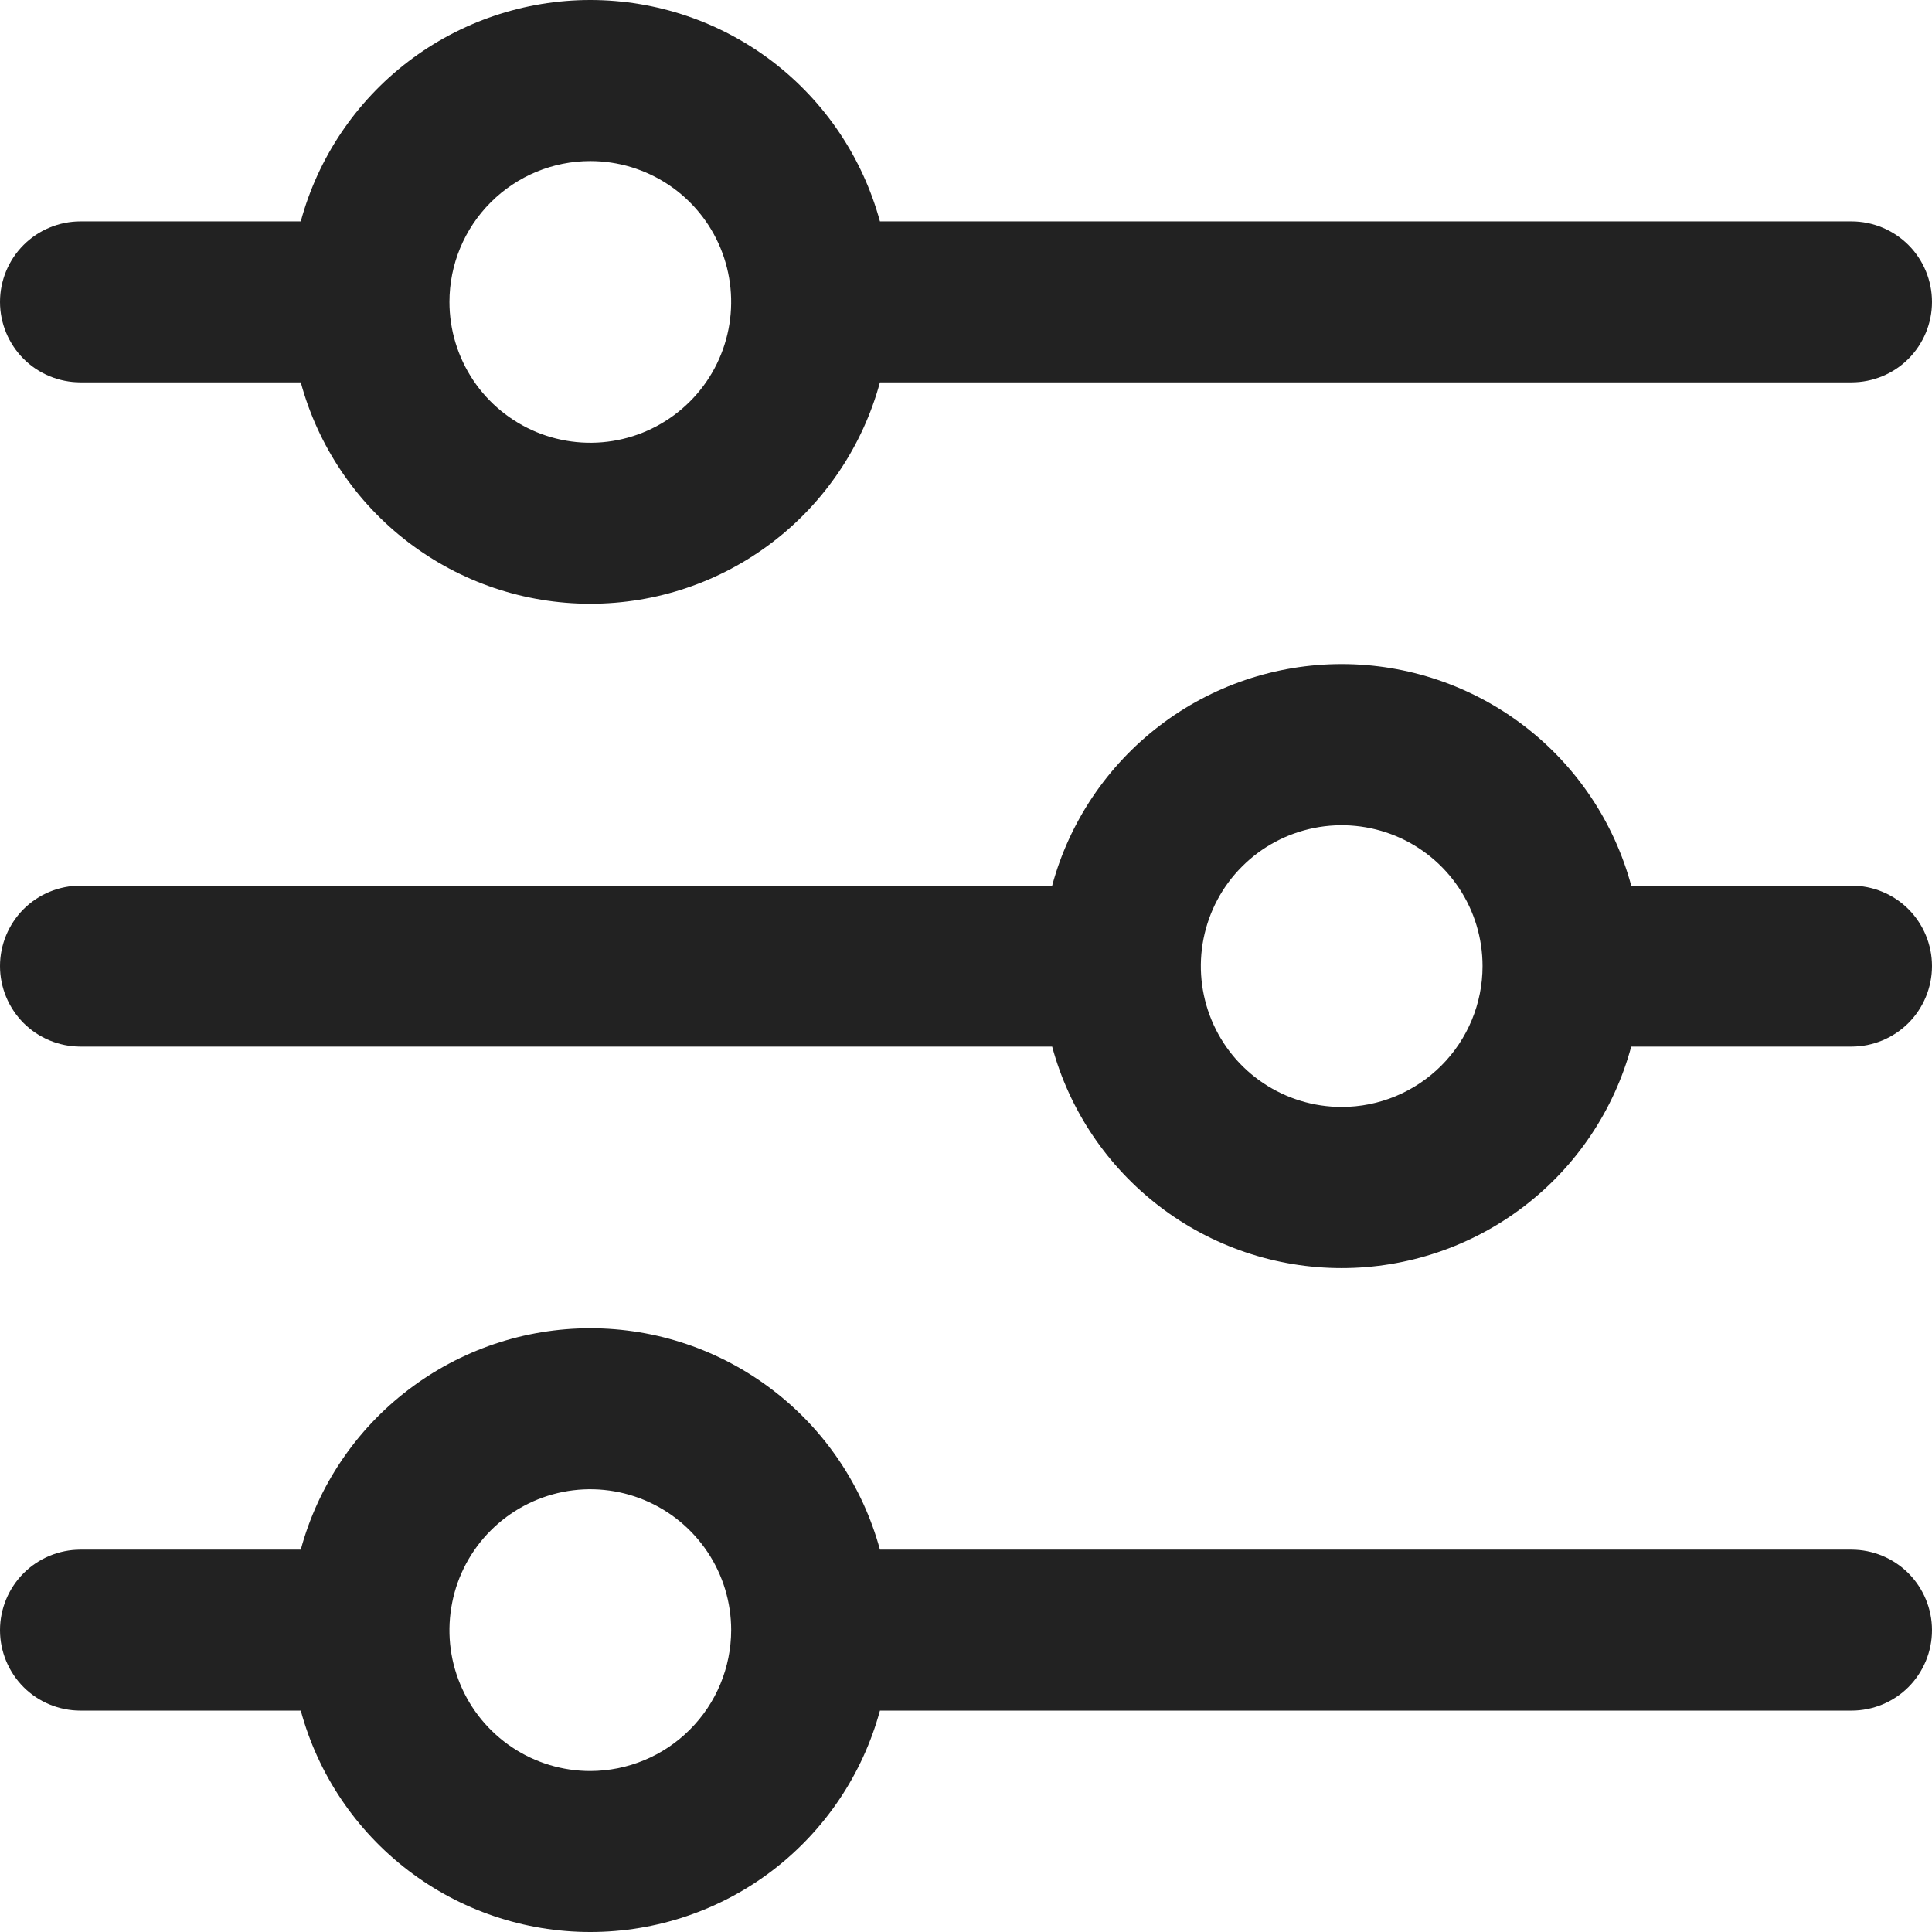 <svg width="22" height="22" viewBox="0 0 22 22" fill="none" xmlns="http://www.w3.org/2000/svg">
<path d="M0.917 4.354H3.425C3.621 5.078 4.051 5.717 4.647 6.173C5.243 6.629 5.972 6.875 6.722 6.875C7.473 6.875 8.202 6.629 8.798 6.173C9.394 5.717 9.823 5.078 10.02 4.354H21.083C21.326 4.354 21.56 4.258 21.732 4.086C21.903 3.914 22 3.681 22 3.438C22 3.195 21.903 2.961 21.732 2.79C21.56 2.618 21.326 2.521 21.083 2.521H10.02C9.823 1.797 9.394 1.158 8.798 0.702C8.202 0.247 7.473 0 6.722 0C5.972 0 5.243 0.247 4.647 0.702C4.051 1.158 3.621 1.797 3.425 2.521H0.917C0.674 2.521 0.44 2.618 0.268 2.79C0.097 2.961 0 3.195 0 3.438C0 3.681 0.097 3.914 0.268 4.086C0.44 4.258 0.674 4.354 0.917 4.354ZM6.722 1.834C7.039 1.834 7.349 1.928 7.613 2.104C7.877 2.28 8.083 2.531 8.204 2.824C8.325 3.117 8.357 3.44 8.295 3.751C8.233 4.062 8.081 4.348 7.856 4.572C7.632 4.796 7.346 4.949 7.035 5.011C6.724 5.073 6.401 5.041 6.108 4.92C5.815 4.798 5.564 4.593 5.388 4.329C5.212 4.065 5.118 3.755 5.118 3.438C5.118 3.012 5.287 2.605 5.588 2.304C5.889 2.003 6.297 1.834 6.722 1.834Z" fill="#222222"/>
<path d="M21.083 10.085H18.575C18.379 9.36 17.95 8.721 17.354 8.265C16.758 7.809 16.028 7.562 15.278 7.562C14.528 7.562 13.798 7.809 13.203 8.265C12.607 8.721 12.177 9.36 11.981 10.085H0.917C0.674 10.085 0.44 10.181 0.268 10.353C0.097 10.525 0 10.758 0 11.001C0 11.244 0.097 11.477 0.268 11.649C0.44 11.821 0.674 11.918 0.917 11.918H11.981C12.177 12.642 12.607 13.281 13.203 13.737C13.798 14.193 14.528 14.44 15.278 14.44C16.028 14.44 16.758 14.193 17.354 13.737C17.95 13.281 18.379 12.642 18.575 11.918H21.083C21.326 11.918 21.56 11.821 21.732 11.649C21.903 11.477 22 11.244 22 11.001C22 10.758 21.903 10.525 21.732 10.353C21.56 10.181 21.326 10.085 21.083 10.085ZM15.278 12.605C14.961 12.605 14.651 12.511 14.387 12.335C14.123 12.159 13.917 11.908 13.796 11.615C13.675 11.322 13.643 10.999 13.705 10.688C13.767 10.377 13.919 10.091 14.144 9.867C14.368 9.642 14.654 9.49 14.965 9.428C15.276 9.366 15.599 9.398 15.892 9.519C16.185 9.64 16.436 9.846 16.612 10.11C16.788 10.374 16.882 10.684 16.882 11.001C16.882 11.426 16.713 11.834 16.412 12.135C16.111 12.436 15.703 12.605 15.278 12.605Z" fill="#222222"/>
<path d="M21.083 17.646H10.02C9.823 16.922 9.394 16.283 8.798 15.828C8.202 15.372 7.473 15.125 6.722 15.125C5.972 15.125 5.243 15.372 4.647 15.828C4.051 16.283 3.621 16.922 3.425 17.646H0.917C0.674 17.646 0.44 17.743 0.268 17.915C0.097 18.087 0 18.32 0 18.563C0 18.806 0.097 19.039 0.268 19.211C0.44 19.383 0.674 19.479 0.917 19.479H3.425C3.621 20.203 4.051 20.842 4.647 21.298C5.243 21.754 5.972 22 6.722 22C7.473 22 8.202 21.754 8.798 21.298C9.394 20.842 9.823 20.203 10.02 19.479H21.083C21.326 19.479 21.56 19.383 21.732 19.211C21.903 19.039 22 18.806 22 18.563C22 18.32 21.903 18.087 21.732 17.915C21.56 17.743 21.326 17.646 21.083 17.646ZM6.722 20.167C6.405 20.167 6.094 20.073 5.831 19.897C5.567 19.72 5.361 19.47 5.24 19.177C5.118 18.884 5.087 18.561 5.149 18.25C5.21 17.939 5.363 17.653 5.588 17.428C5.812 17.204 6.098 17.051 6.409 16.989C6.72 16.927 7.043 16.959 7.336 17.081C7.629 17.202 7.879 17.408 8.056 17.672C8.232 17.935 8.326 18.245 8.326 18.563C8.325 18.988 8.156 19.396 7.855 19.696C7.555 19.997 7.147 20.166 6.722 20.167Z" fill="#222222"/>
</svg>
